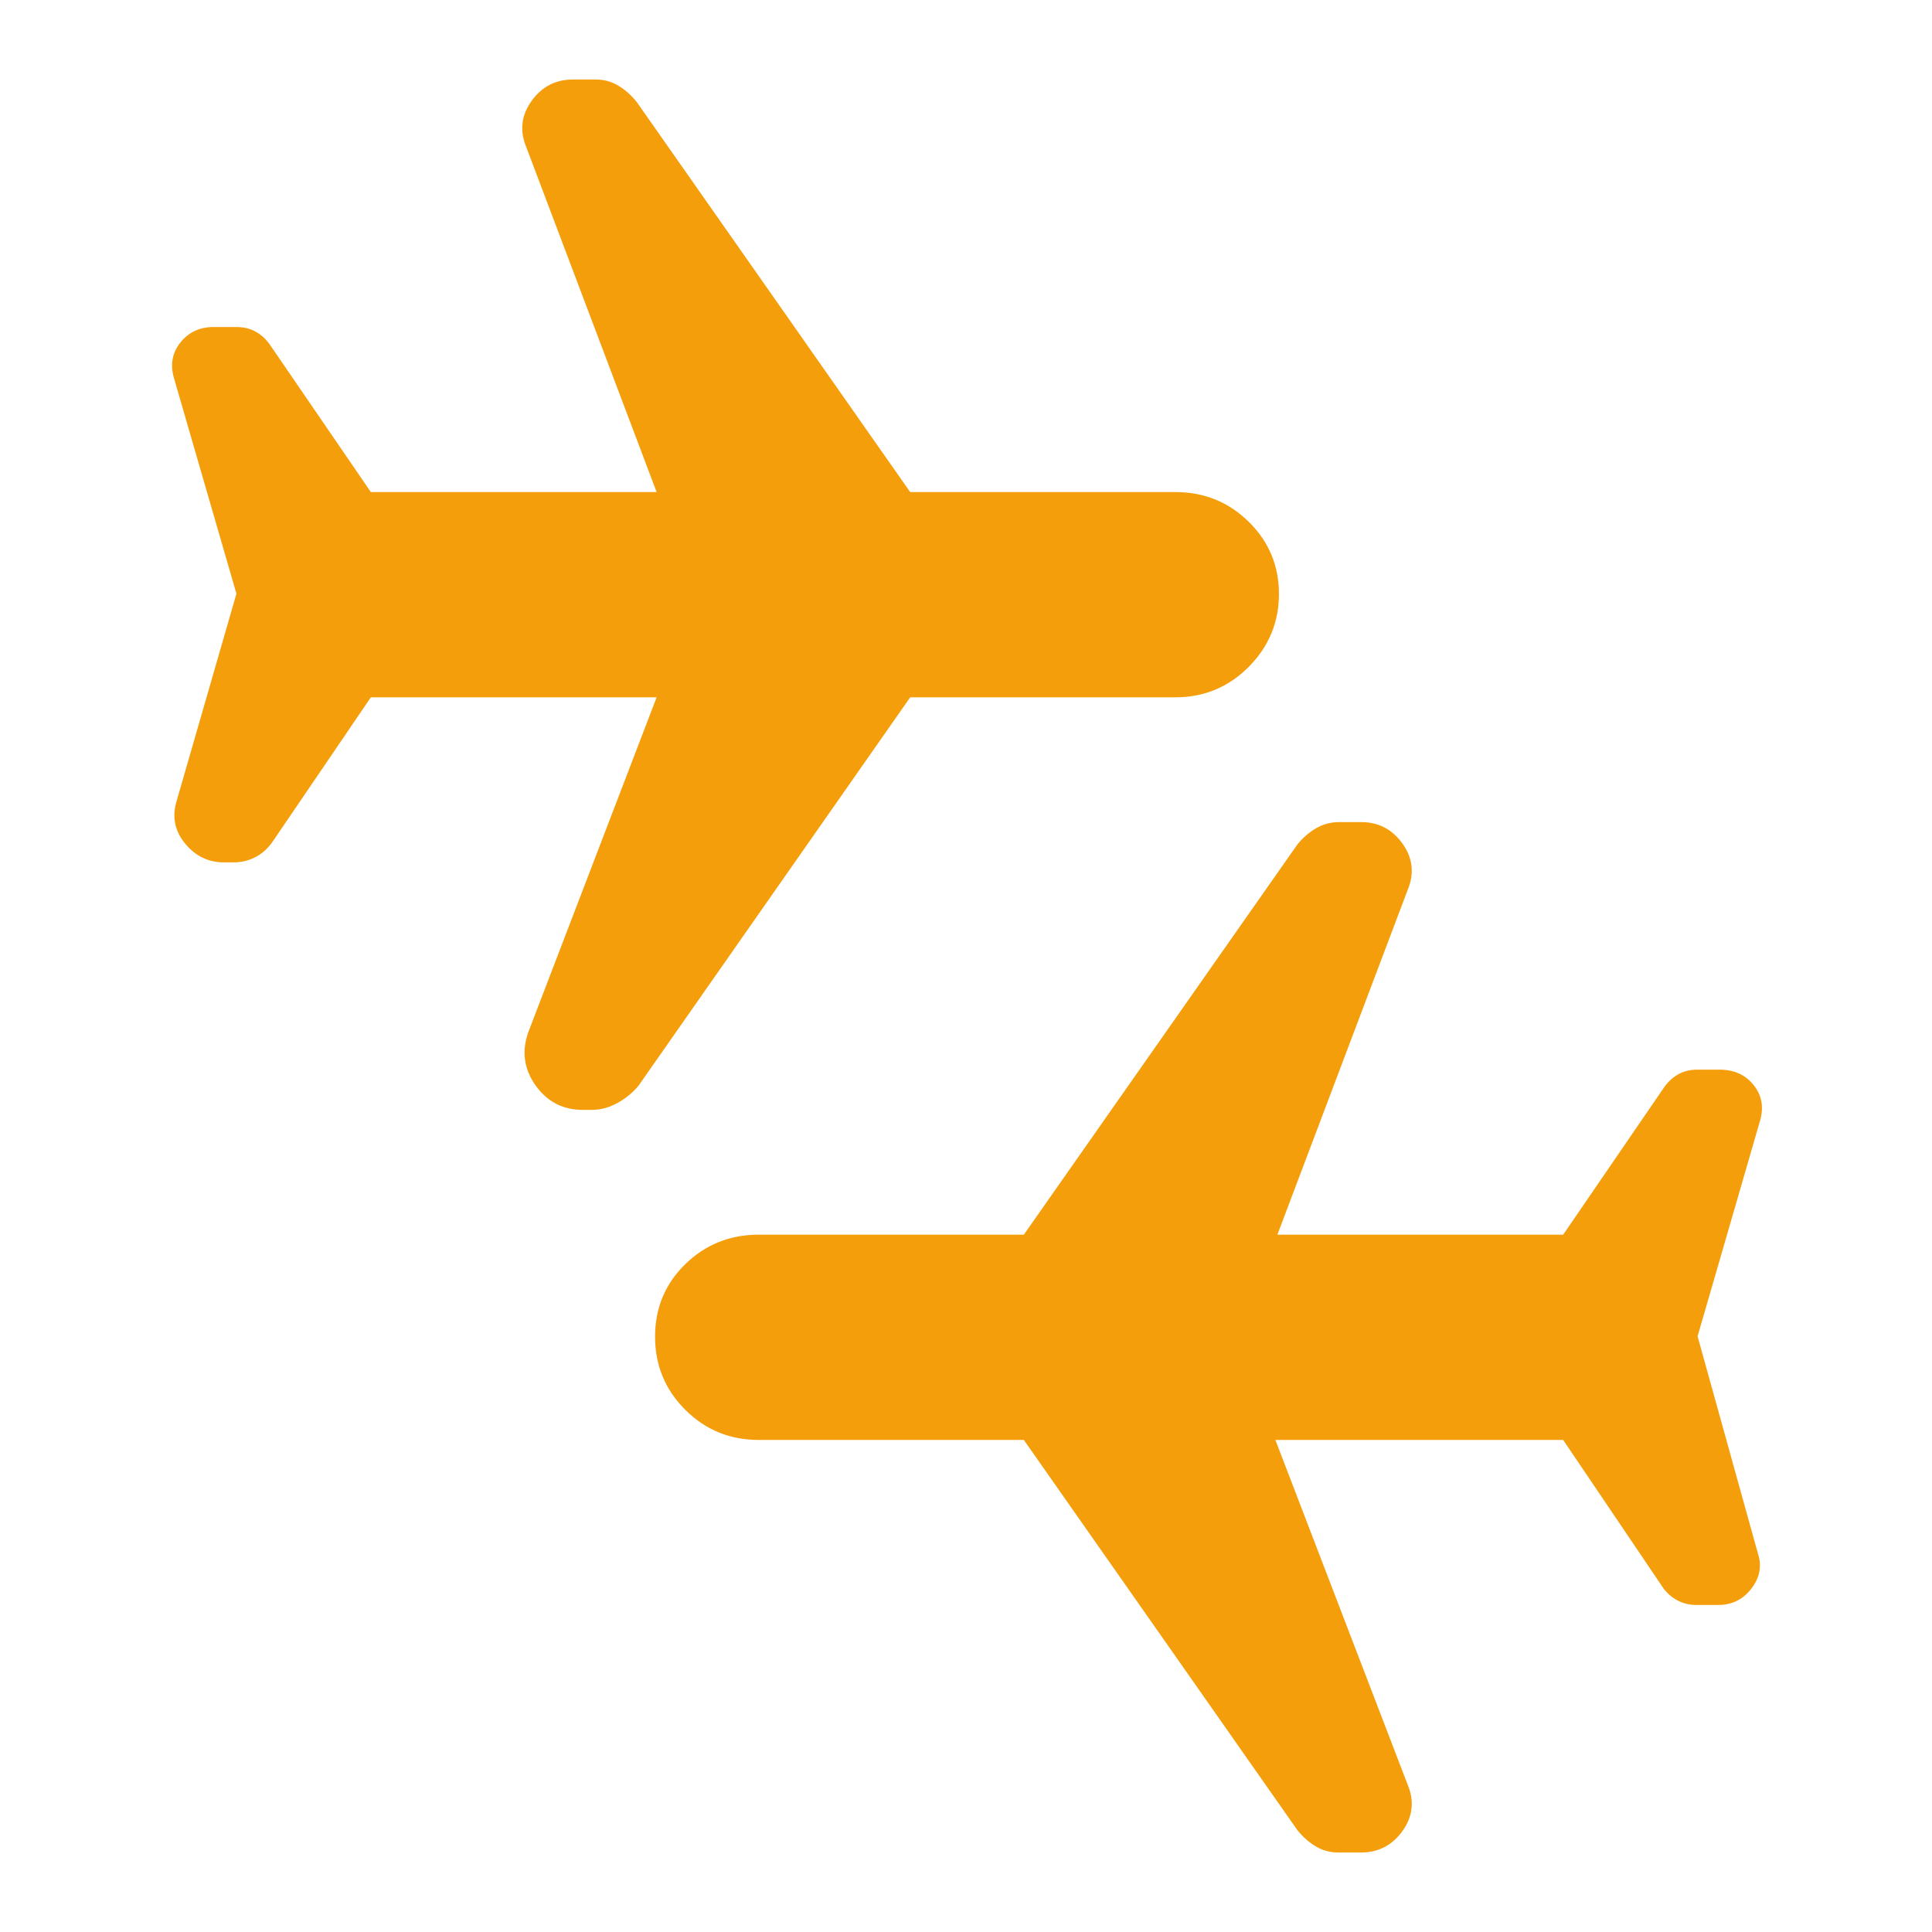 <?xml version="1.0" encoding="utf-8"?>
<svg xmlns="http://www.w3.org/2000/svg" width="48" height="48" viewBox="0 -960 960 960" color="#F59E0B">
  <path d="M289.62-409q-14.62 0-23.12-12-8.5-12-3.5-26l64-167H184l-49 72q-3.5 5-8.4 7.5t-10.5 2.5h-4.9q-11.2 0-18.7-9T88-561l30-104-31-107q-3-10 3.03-17.5Q96.06-797 106-797h11.59q5.41 0 9.54 2.42 4.12 2.43 6.87 6.58l50 73h143l-65-172q-5-12 2.5-22.5t20.25-10.5H296q6 0 11 3t9 8l136 194h132q21.25 0 36.13 14.62Q635-685.76 635-664.88 635-644 620.13-629q-14.88 15-36.13 15H452L317-421q-4 5-10.21 8.5-6.21 3.5-12.79 3.5h-4.38ZM665-40q-6 0-11-3t-9-8L509-245H377q-21.25 0-36.12-14.82-14.88-14.83-14.88-36 0-21.18 14.88-35.68Q355.75-346 377-346h132l136-194q4-5 9.19-8 5.18-3 11.11-3h11.11q12.59 0 20.09 10.5T699-518l-65 172h143l50-73q2.75-4.15 6.88-6.58Q838-428 843.25-428h11.25q10.5 0 16.5 7.5t3 17.5l-31 107 30 108q3 9-3.09 17-6.1 8-16.14 8h-10.75q-5.02 0-9.14-2.15-4.13-2.16-6.88-5.85l-50-74H633l66 172q5 12-2.5 22.5T676.25-40H665Z" fill="#F59E0B" stroke="#F59E0B" fill-opacity="1" stroke-opacity="1" />
</svg>
